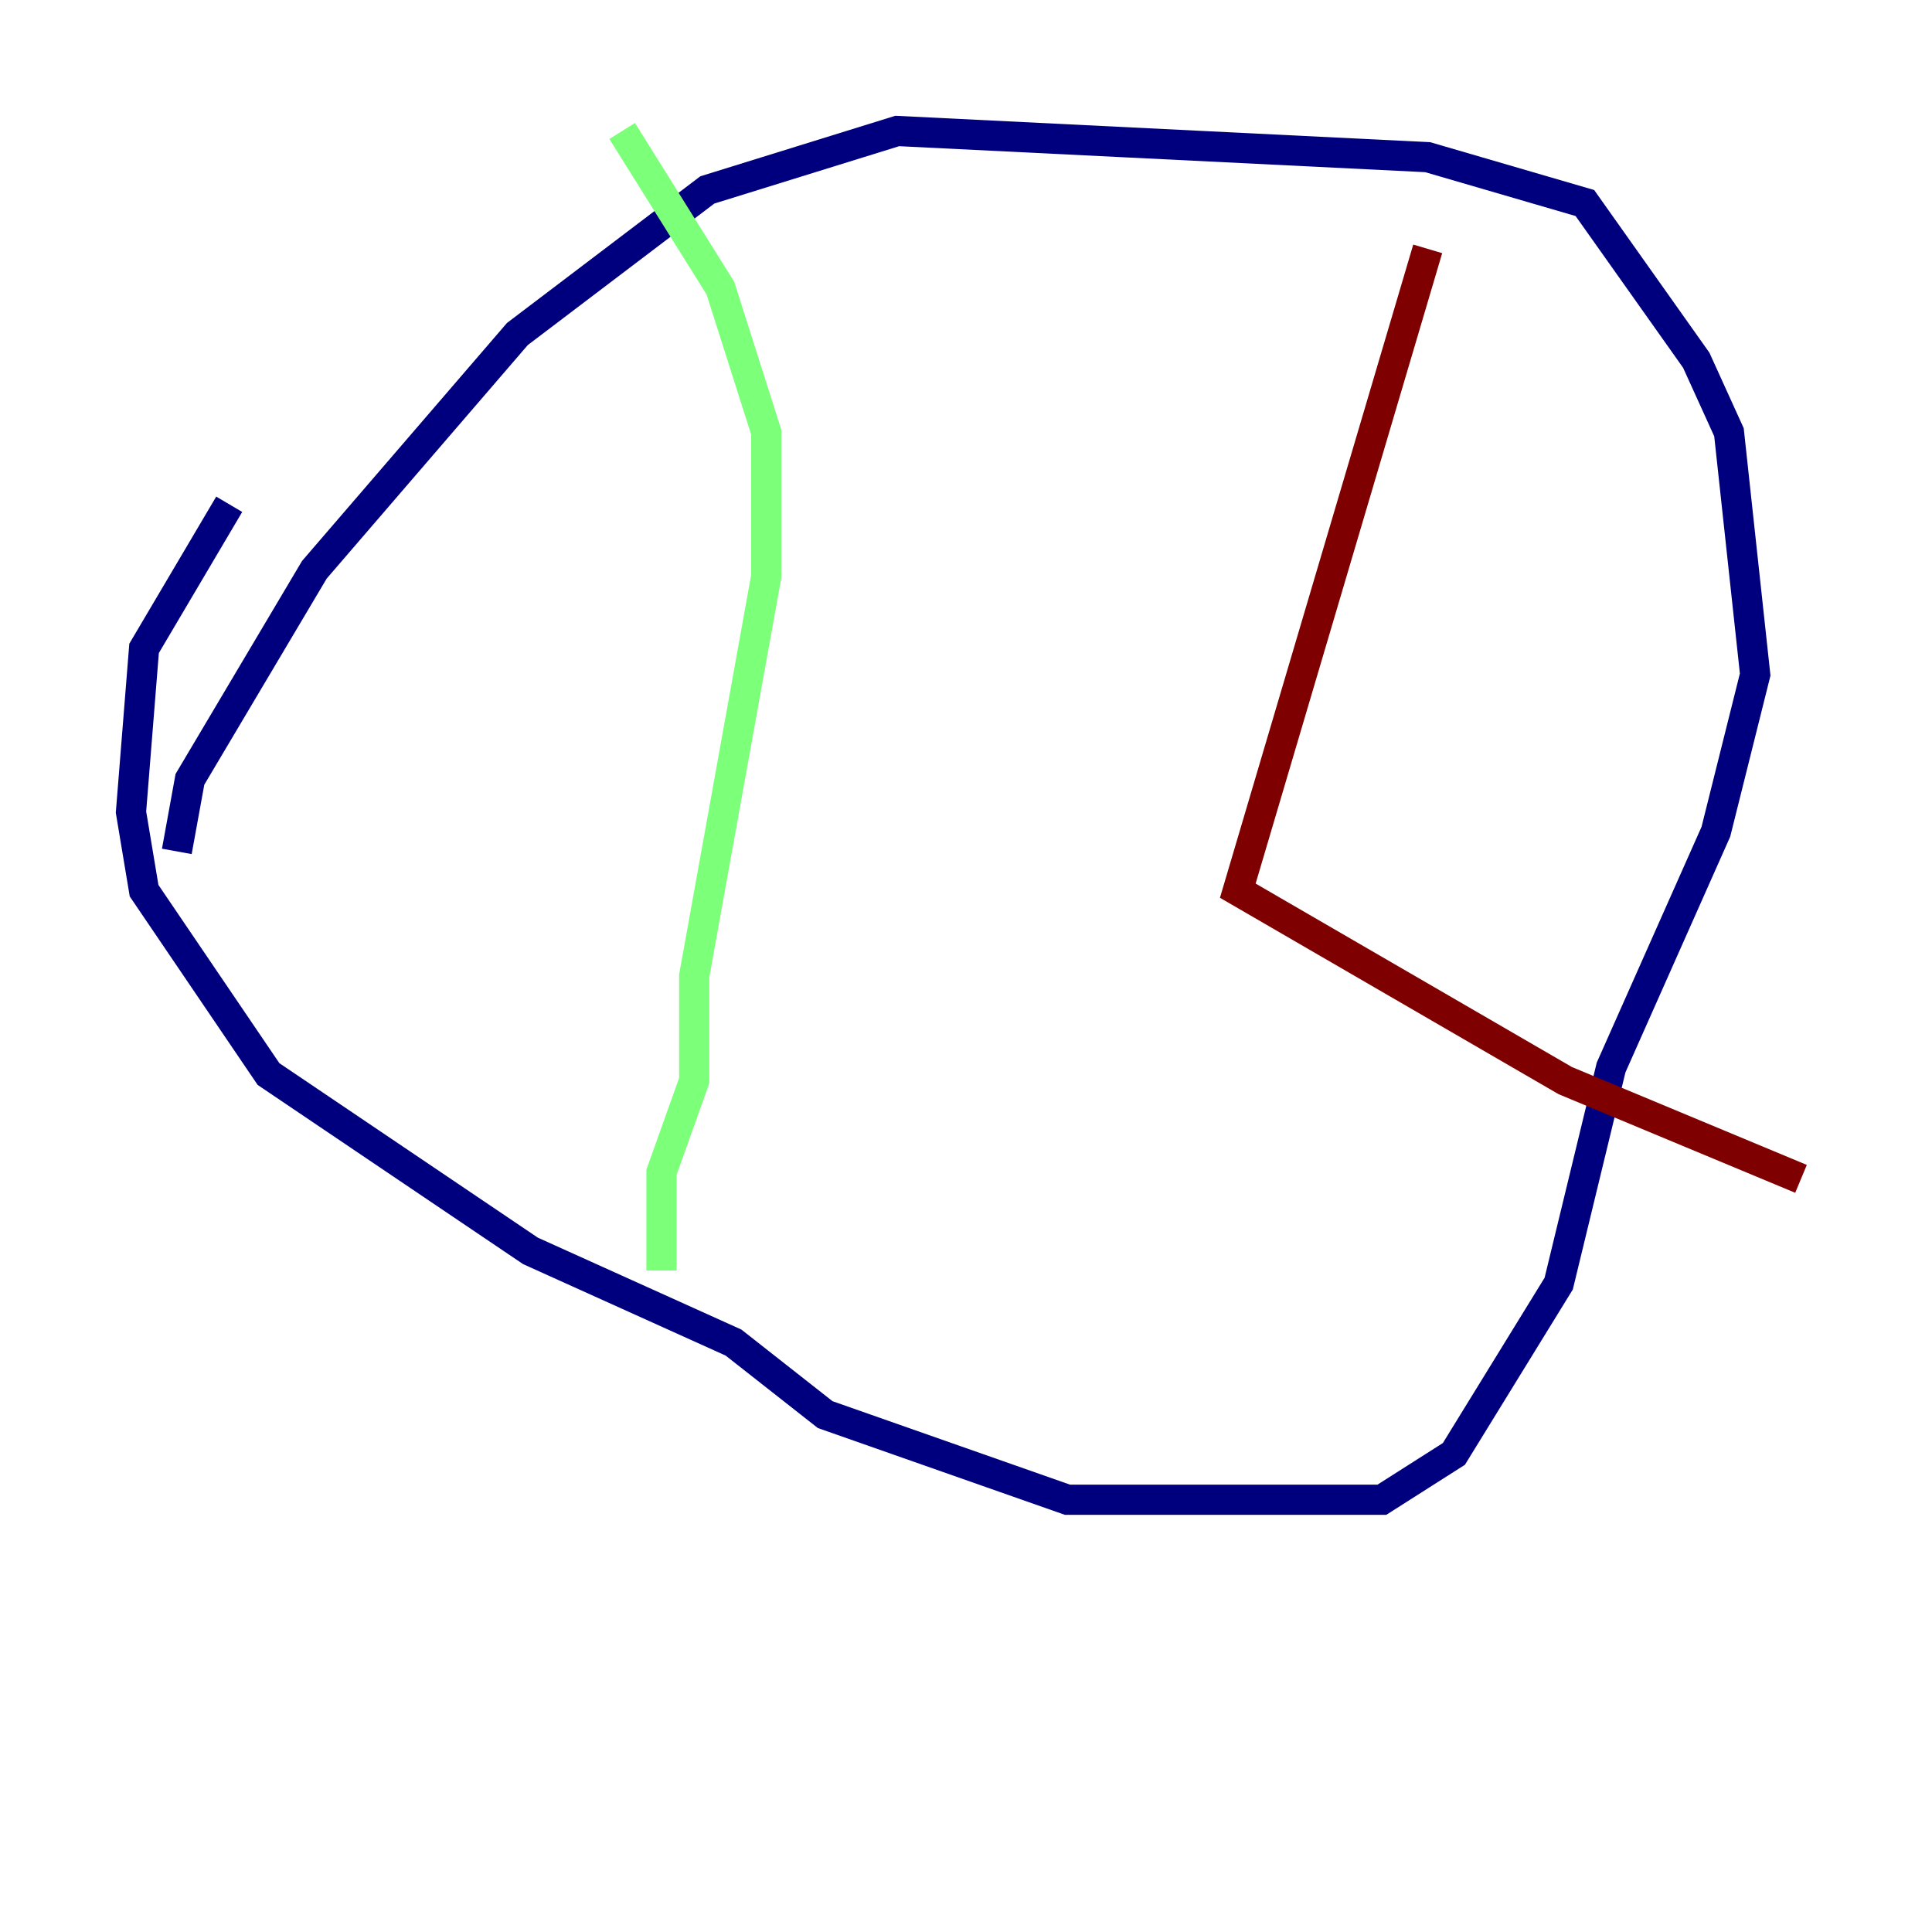 <?xml version="1.0" encoding="utf-8" ?>
<svg baseProfile="tiny" height="128" version="1.2" viewBox="0,0,128,128" width="128" xmlns="http://www.w3.org/2000/svg" xmlns:ev="http://www.w3.org/2001/xml-events" xmlns:xlink="http://www.w3.org/1999/xlink"><defs /><polyline fill="none" points="11.715,56.407 12.583,51.634 20.827,37.749 34.278,22.129 46.861,12.583 59.444,8.678 94.59,10.414 105.003,13.451 112.38,23.864 114.549,28.637 116.285,44.691 113.681,55.105 106.739,70.725 103.268,85.044 96.325,96.325 91.552,99.363 70.725,99.363 54.671,93.722 48.597,88.949 35.146,82.875 17.79,71.159 9.546,59.01 8.678,53.803 9.546,42.956 15.186,33.41" stroke="#00007f" stroke-width="2" /><polyline fill="none" points="41.22,8.678 47.729,19.091 50.766,28.637 50.766,38.183 45.993,64.651 45.993,71.593 43.824,77.668 43.824,84.176" stroke="#7cff79" stroke-width="2" /><polyline fill="none" points="94.59,16.488 82.007,59.01 103.702,71.593 119.322,78.102" stroke="#7f0000" stroke-width="2" /></svg>